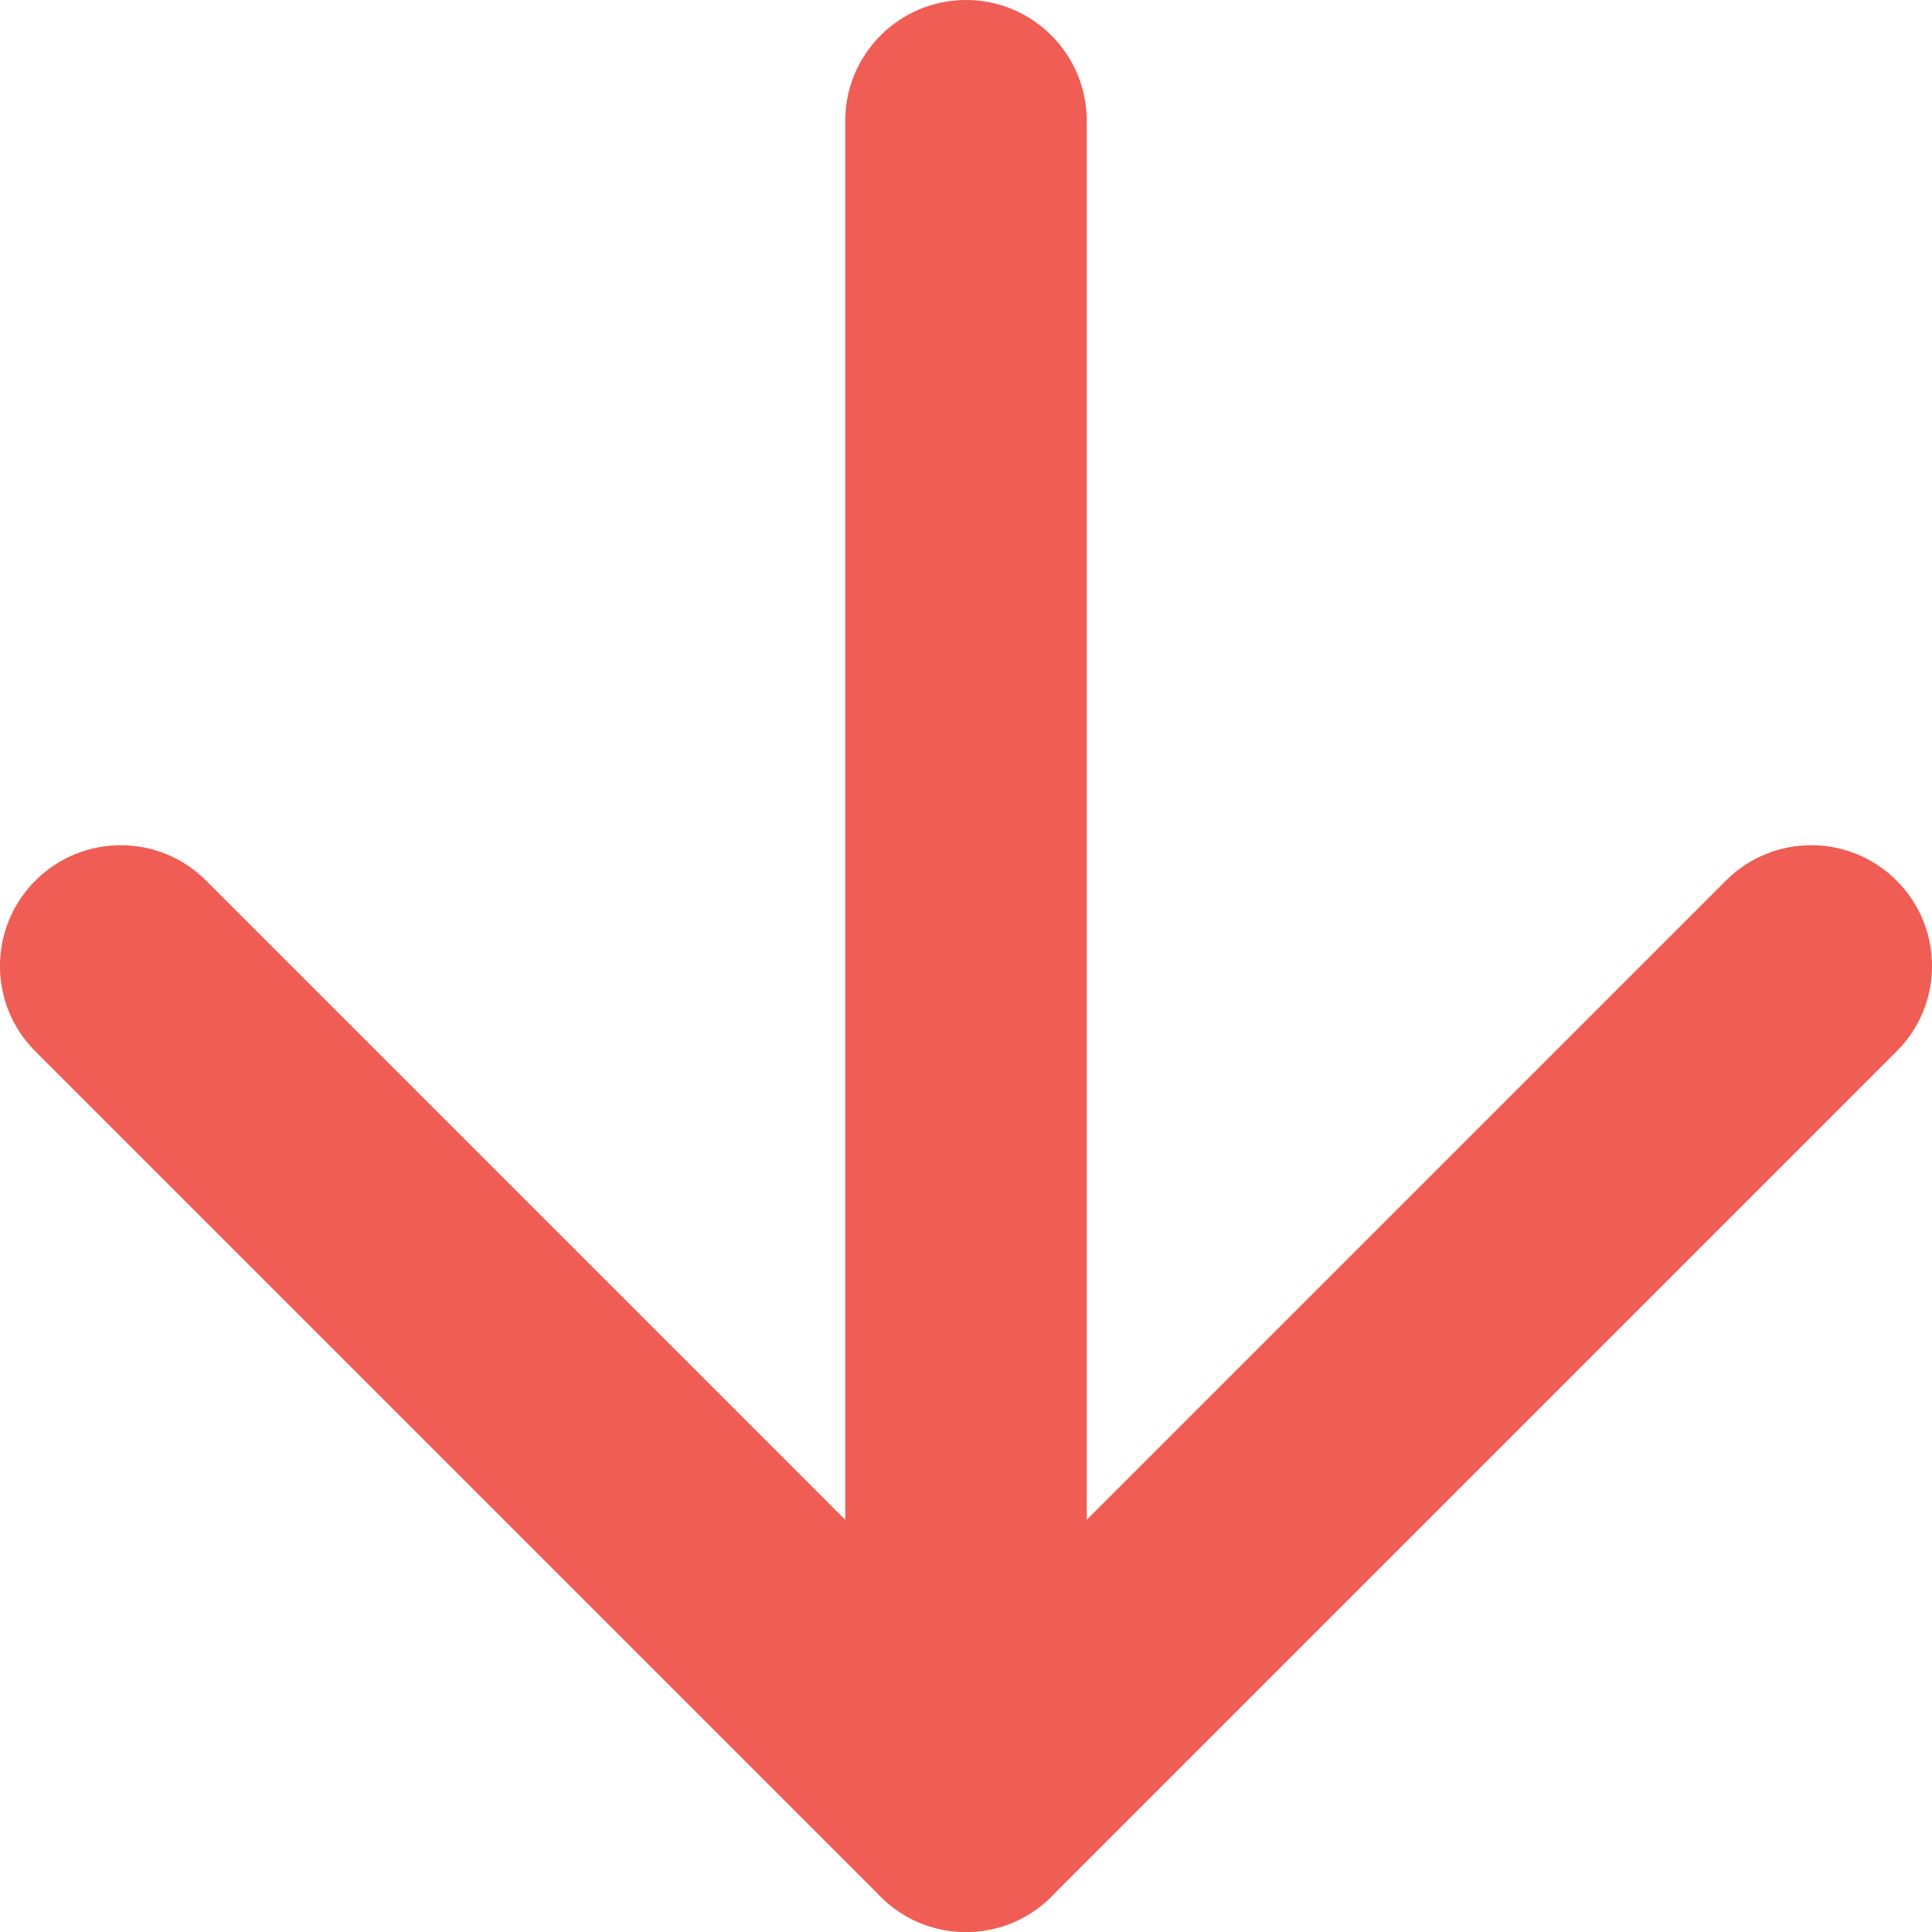 <svg width="16" height="16" viewBox="0 0 16 16" fill="none" xmlns="http://www.w3.org/2000/svg">
<path fill-rule="evenodd" clip-rule="evenodd" d="M8 16C7.448 16 7 15.552 7 15L7 1C7 0.448 7.448 8.88131e-08 8 9.5399e-08C8.552 1.01985e-07 9 0.448 9 1L9 15C9 15.552 8.552 16 8 16Z" fill="#EF5D54"/>
<path fill-rule="evenodd" clip-rule="evenodd" d="M0.293 7.293C0.683 6.902 1.317 6.902 1.707 7.293L8 13.586L14.293 7.293C14.683 6.902 15.317 6.902 15.707 7.293C16.098 7.683 16.098 8.317 15.707 8.707L8.707 15.707C8.317 16.098 7.683 16.098 7.293 15.707L0.293 8.707C-0.098 8.317 -0.098 7.683 0.293 7.293Z" fill="#EF5D54"/>
</svg>
